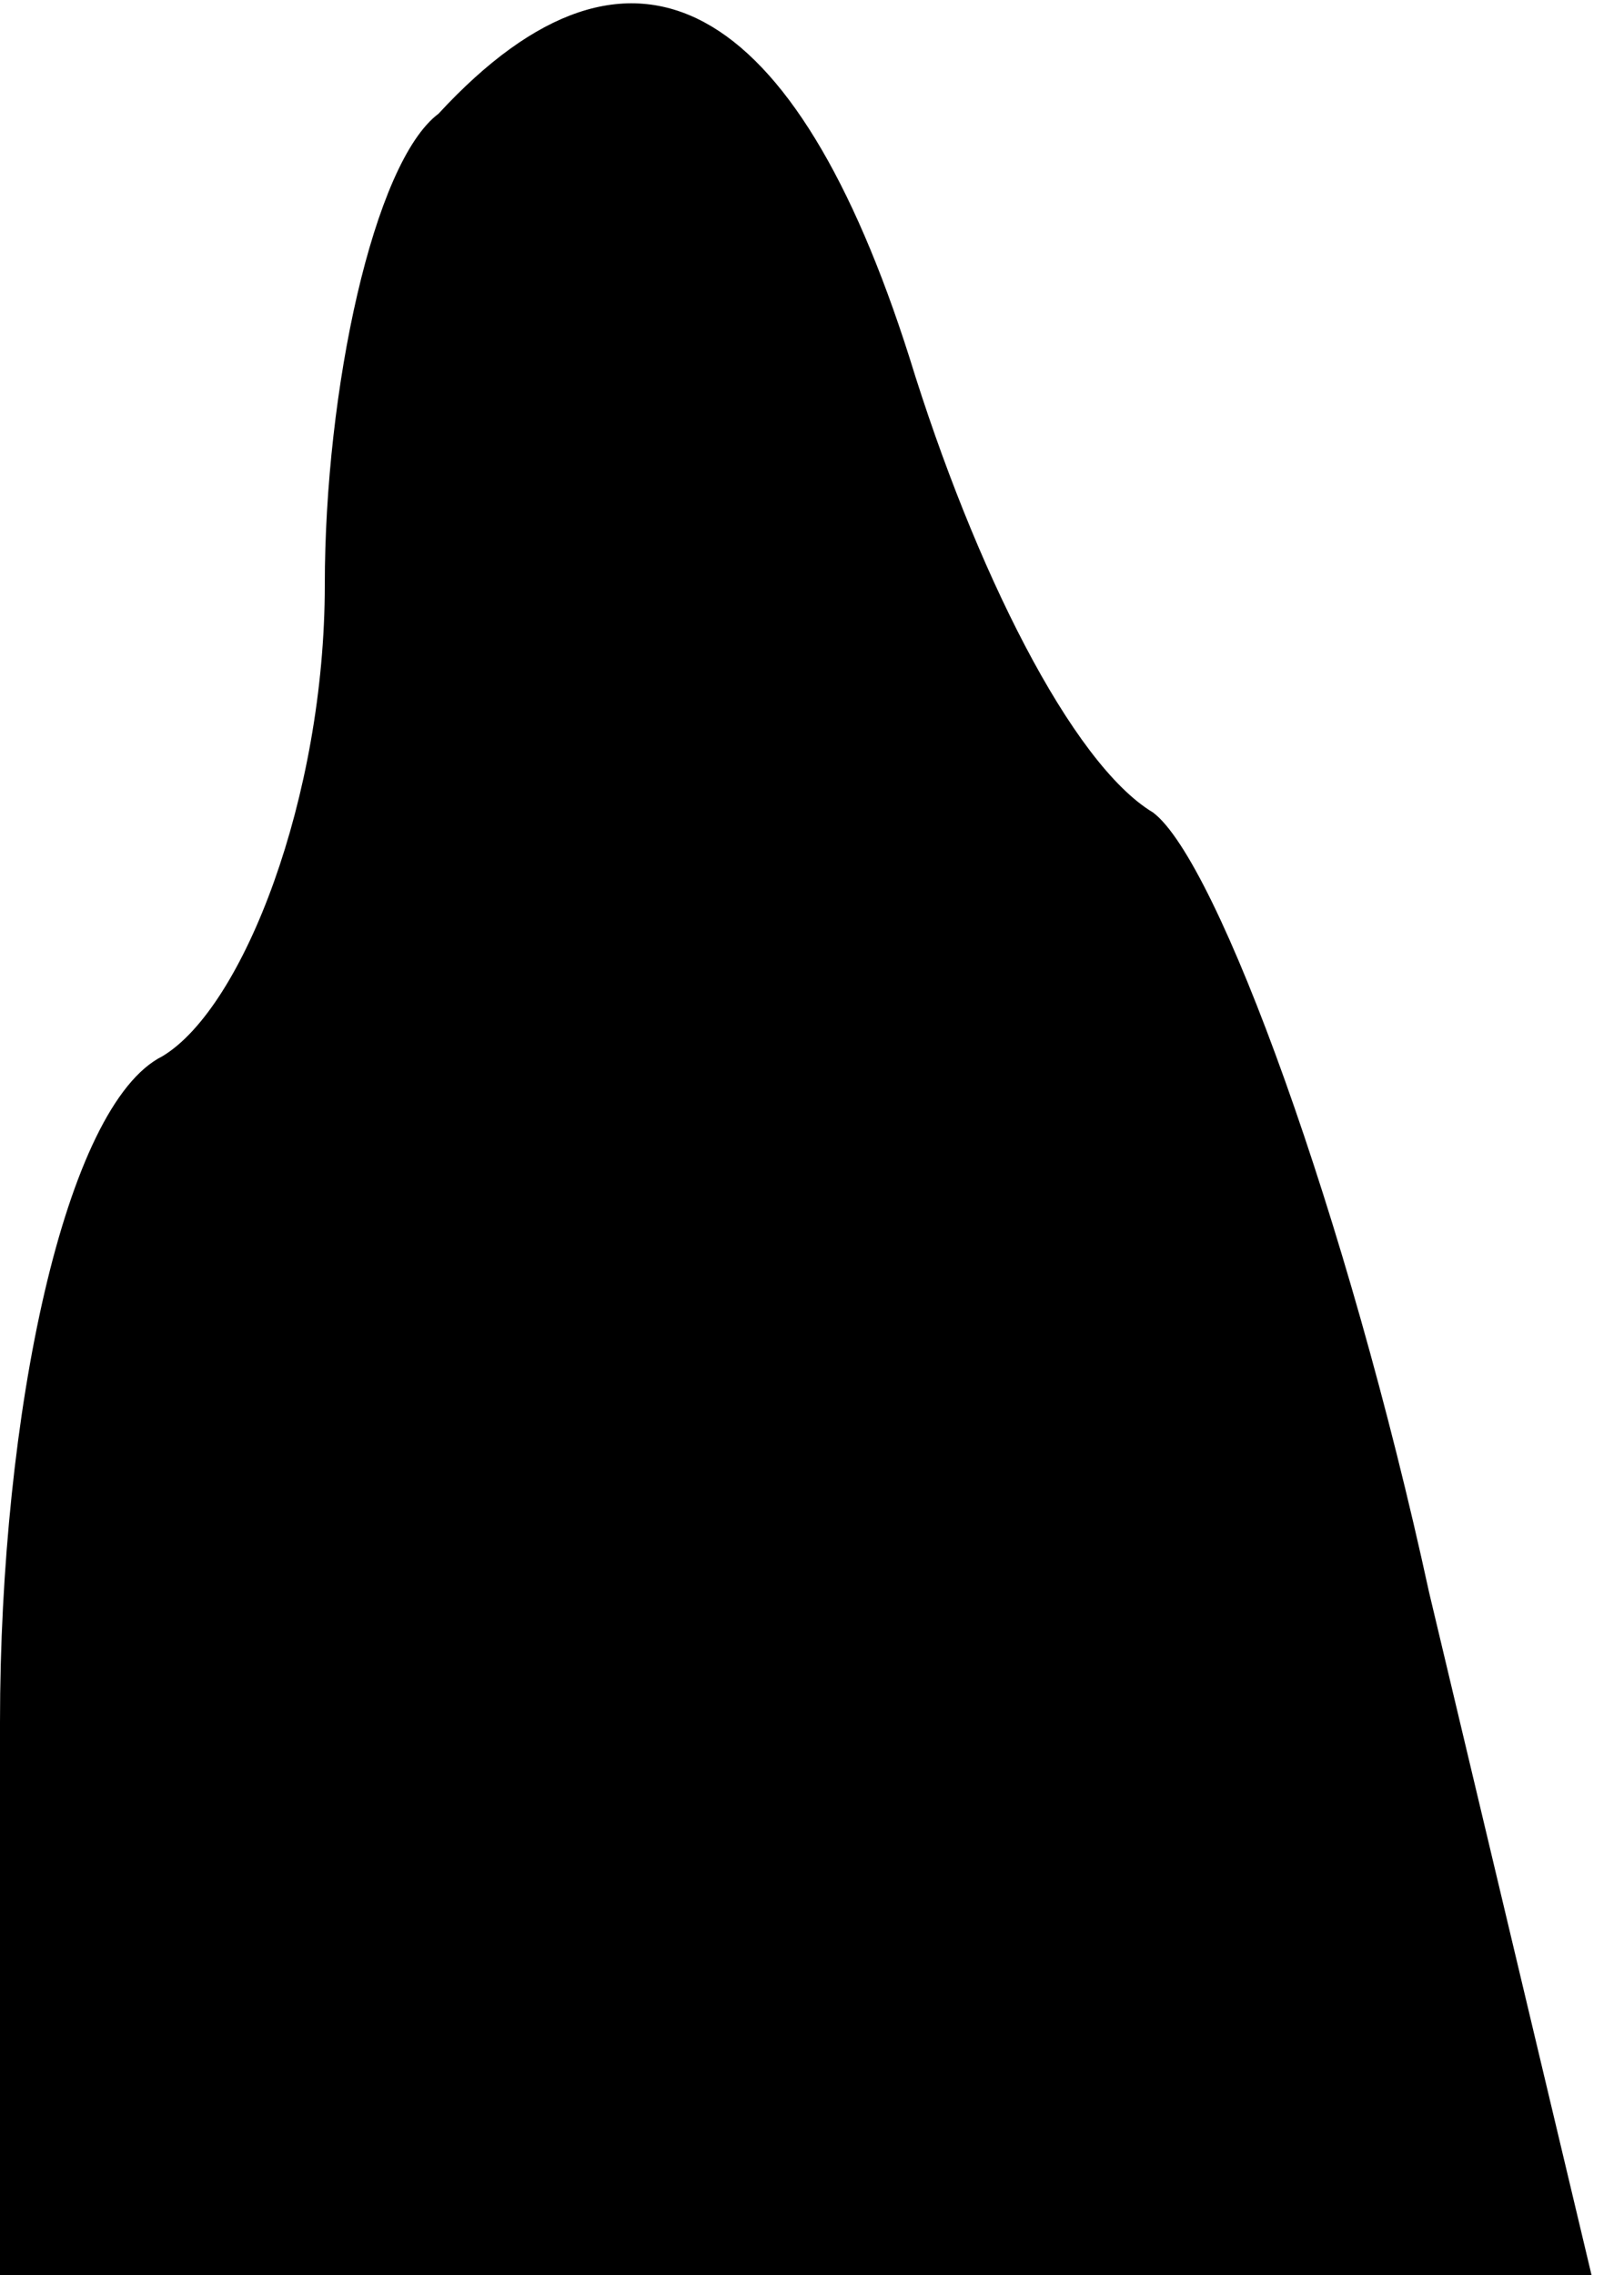 <?xml version="1.0" standalone="no"?>
<!DOCTYPE svg PUBLIC "-//W3C//DTD SVG 20010904//EN"
 "http://www.w3.org/TR/2001/REC-SVG-20010904/DTD/svg10.dtd">
<svg version="1.0" xmlns="http://www.w3.org/2000/svg"
 width="10pt" height="14pt" viewBox="0 0 10 14"
 preserveAspectRatio="xMidYMid meet">
<g transform="translate(0,14) scale(0.1,-0.1)"
fill="#000000" stroke="none">
<path fill="#000000" stroke="none" d="M27 133 c-4 -3 -7 -17 -7 -29 0 -13 -5
-26 -10 -29 -6 -3 -10 -22 -10 -41 l0 -34 49 0 49 0 -10 42 c-5 23 -13 45 -17
48 -5 3 -11 15 -15 28 -7 22 -17 28 -29 15z"/>
</g>
</svg>
